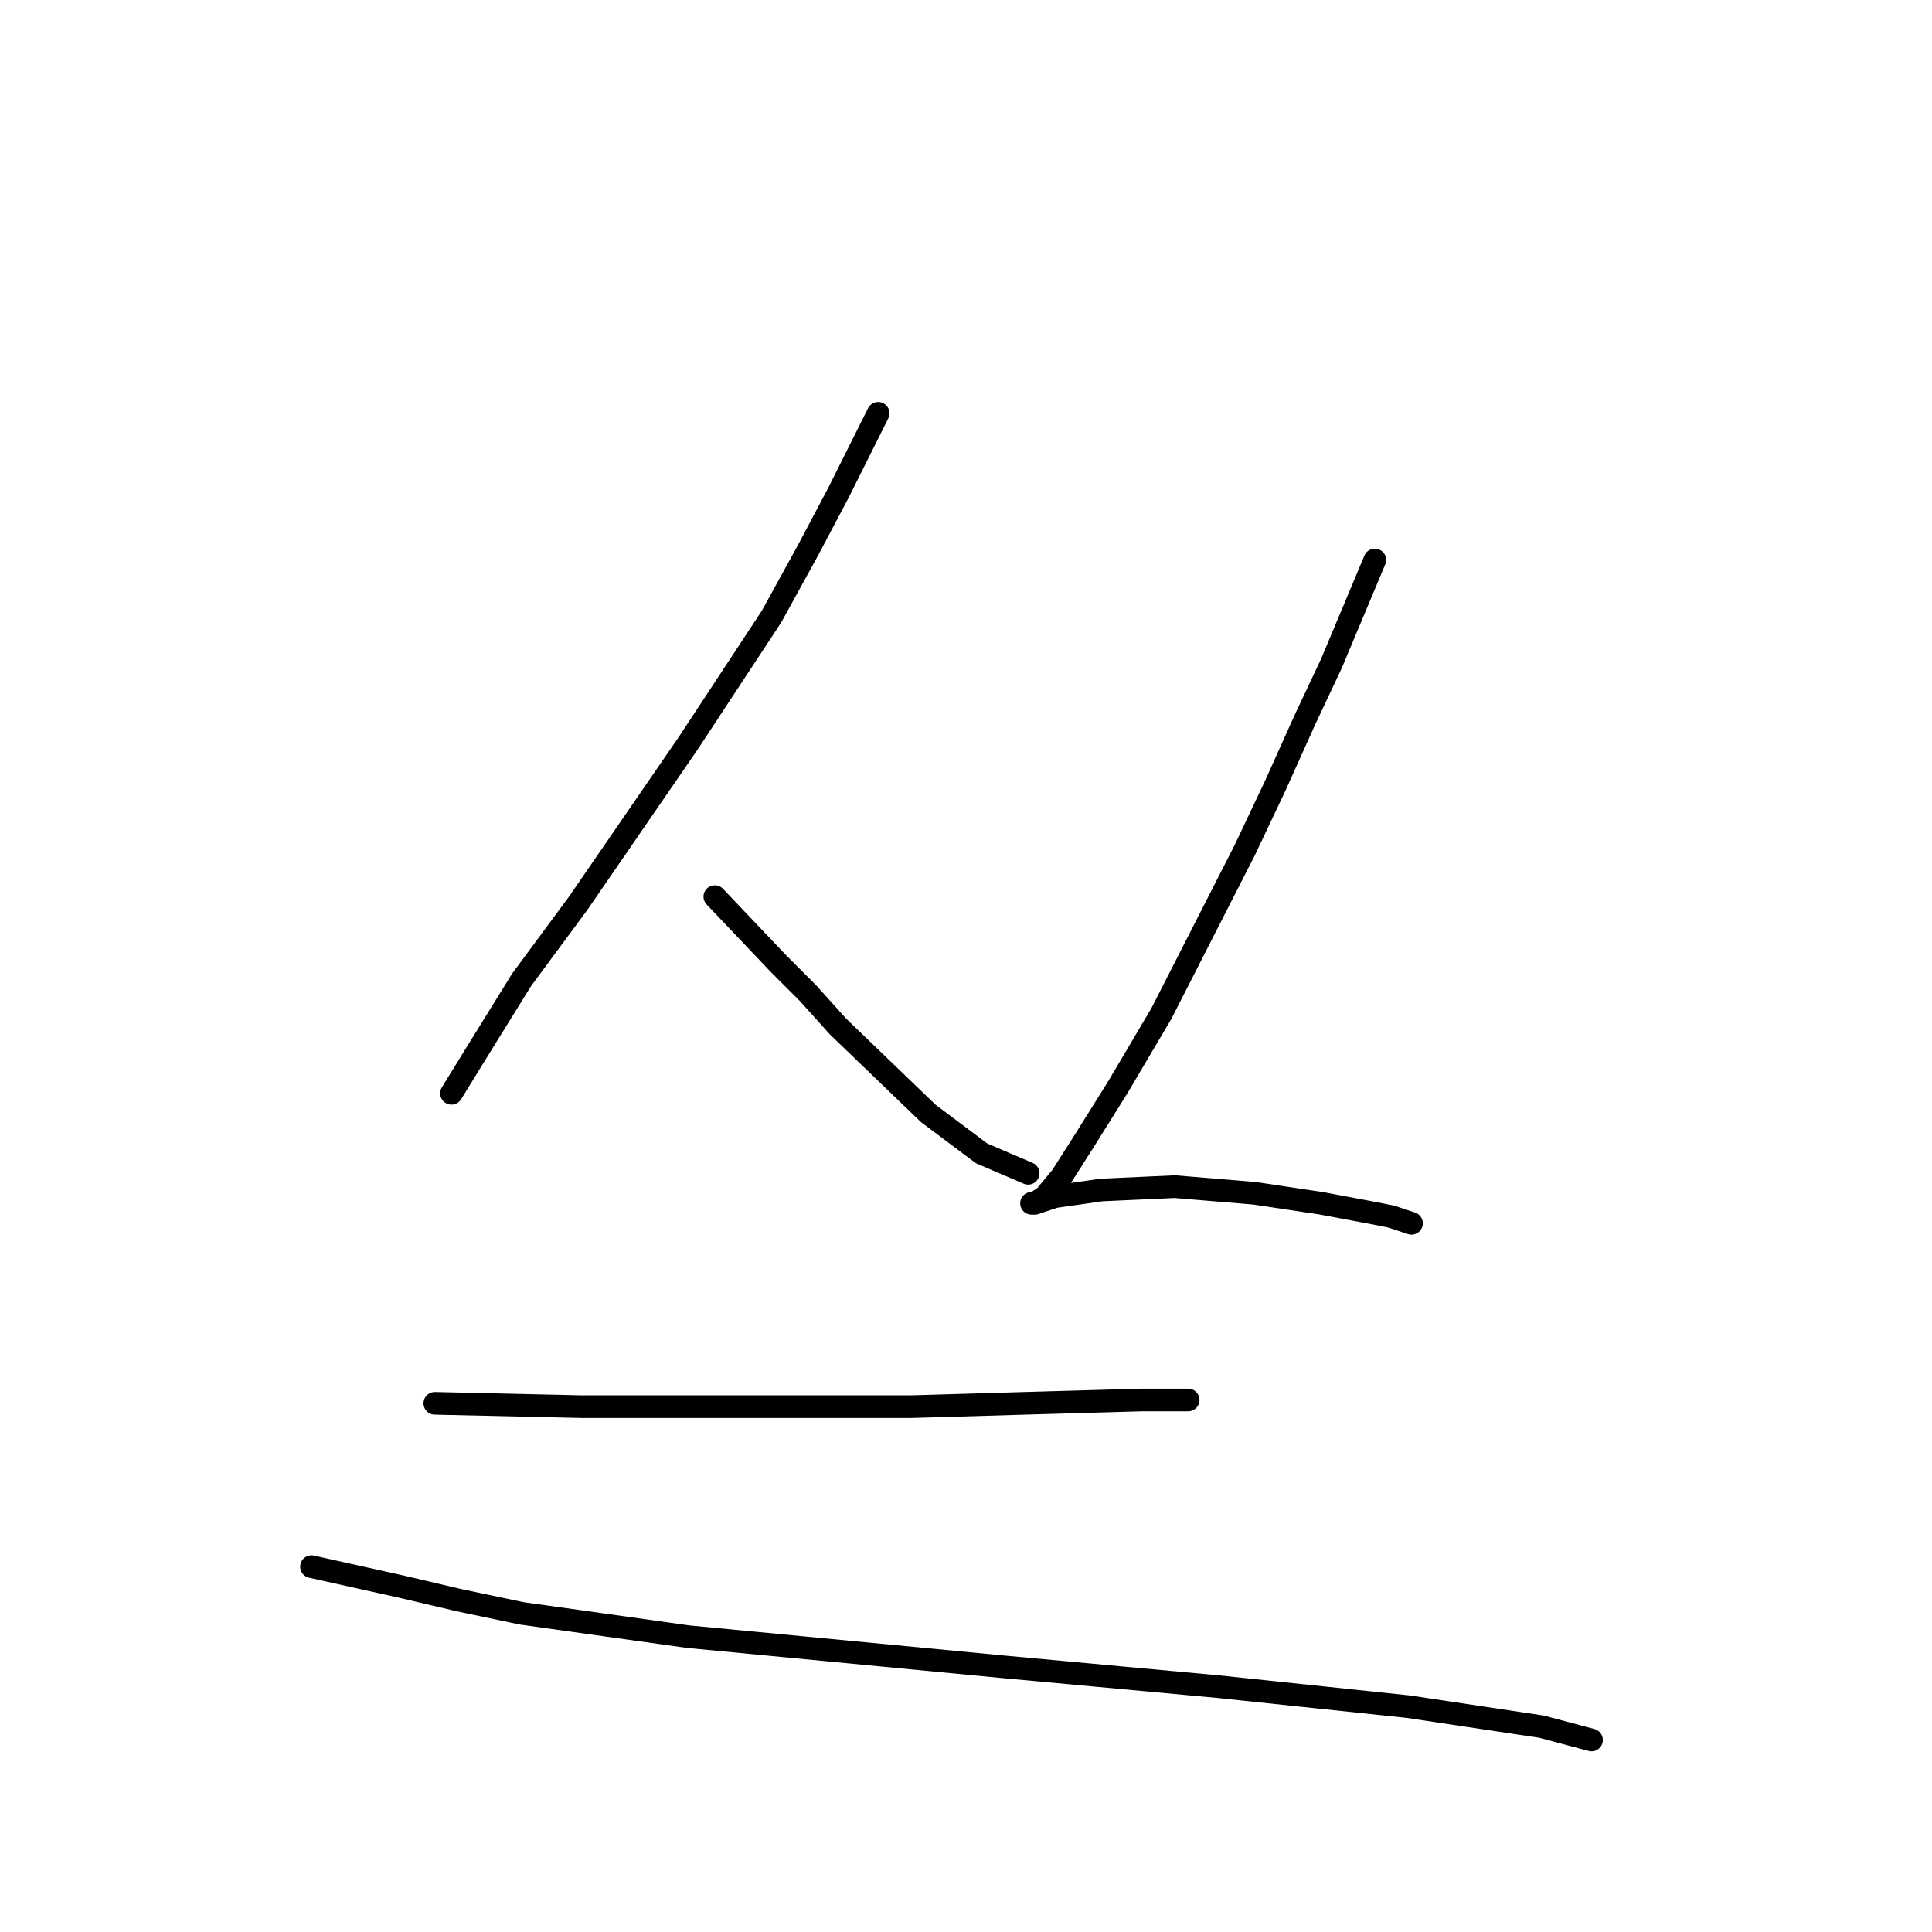<?xml version="1.0" standalone="no"?>
    <svg width="256" height="256" xmlns="http://www.w3.org/2000/svg" version="1.1">
    <polyline stroke="black" stroke-width="3" stroke-linecap="round" fill="transparent" stroke-linejoin="round" points="116.362 54.765 111.061 65.365 107.086 72.874 102.227 81.708 91.185 98.492 76.609 119.693 69.101 129.852 63.359 139.127 59.825 144.869 59.825 144.869 " />
        <polyline stroke="black" stroke-width="3" stroke-linecap="round" fill="transparent" stroke-linejoin="round" points="94.719 118.81 103.111 127.643 107.086 131.619 111.061 136.036 122.987 147.519 130.054 152.82 136.237 155.47 136.237 155.47 " />
        <polyline stroke="black" stroke-width="3" stroke-linecap="round" fill="transparent" stroke-linejoin="round" points="182.173 74.199 176.431 87.891 172.898 95.4 168.922 104.234 164.947 112.626 153.905 134.269 148.163 143.986 143.746 151.053 140.654 155.912 138.446 158.562 137.121 159.445 136.679 159.445 137.121 159.445 139.771 158.562 145.955 157.678 155.672 157.237 166.272 158.12 175.106 159.445 182.173 160.77 184.382 161.212 187.032 162.095 187.032 162.095 " />
        <polyline stroke="black" stroke-width="3" stroke-linecap="round" fill="transparent" stroke-linejoin="round" points="57.617 185.946 77.051 186.388 84.56 186.388 102.227 186.388 120.778 186.388 135.796 185.946 151.255 185.505 153.905 185.505 157.439 185.505 157.439 185.505 " />
        <polyline stroke="black" stroke-width="3" stroke-linecap="round" fill="transparent" stroke-linejoin="round" points="41.274 207.589 53.2 210.239 60.709 212.006 69.101 213.773 91.185 216.865 132.704 220.84 161.414 223.49 186.59 226.14 204.258 228.79 210.883 230.557 210.883 230.557 " />
        </svg>
